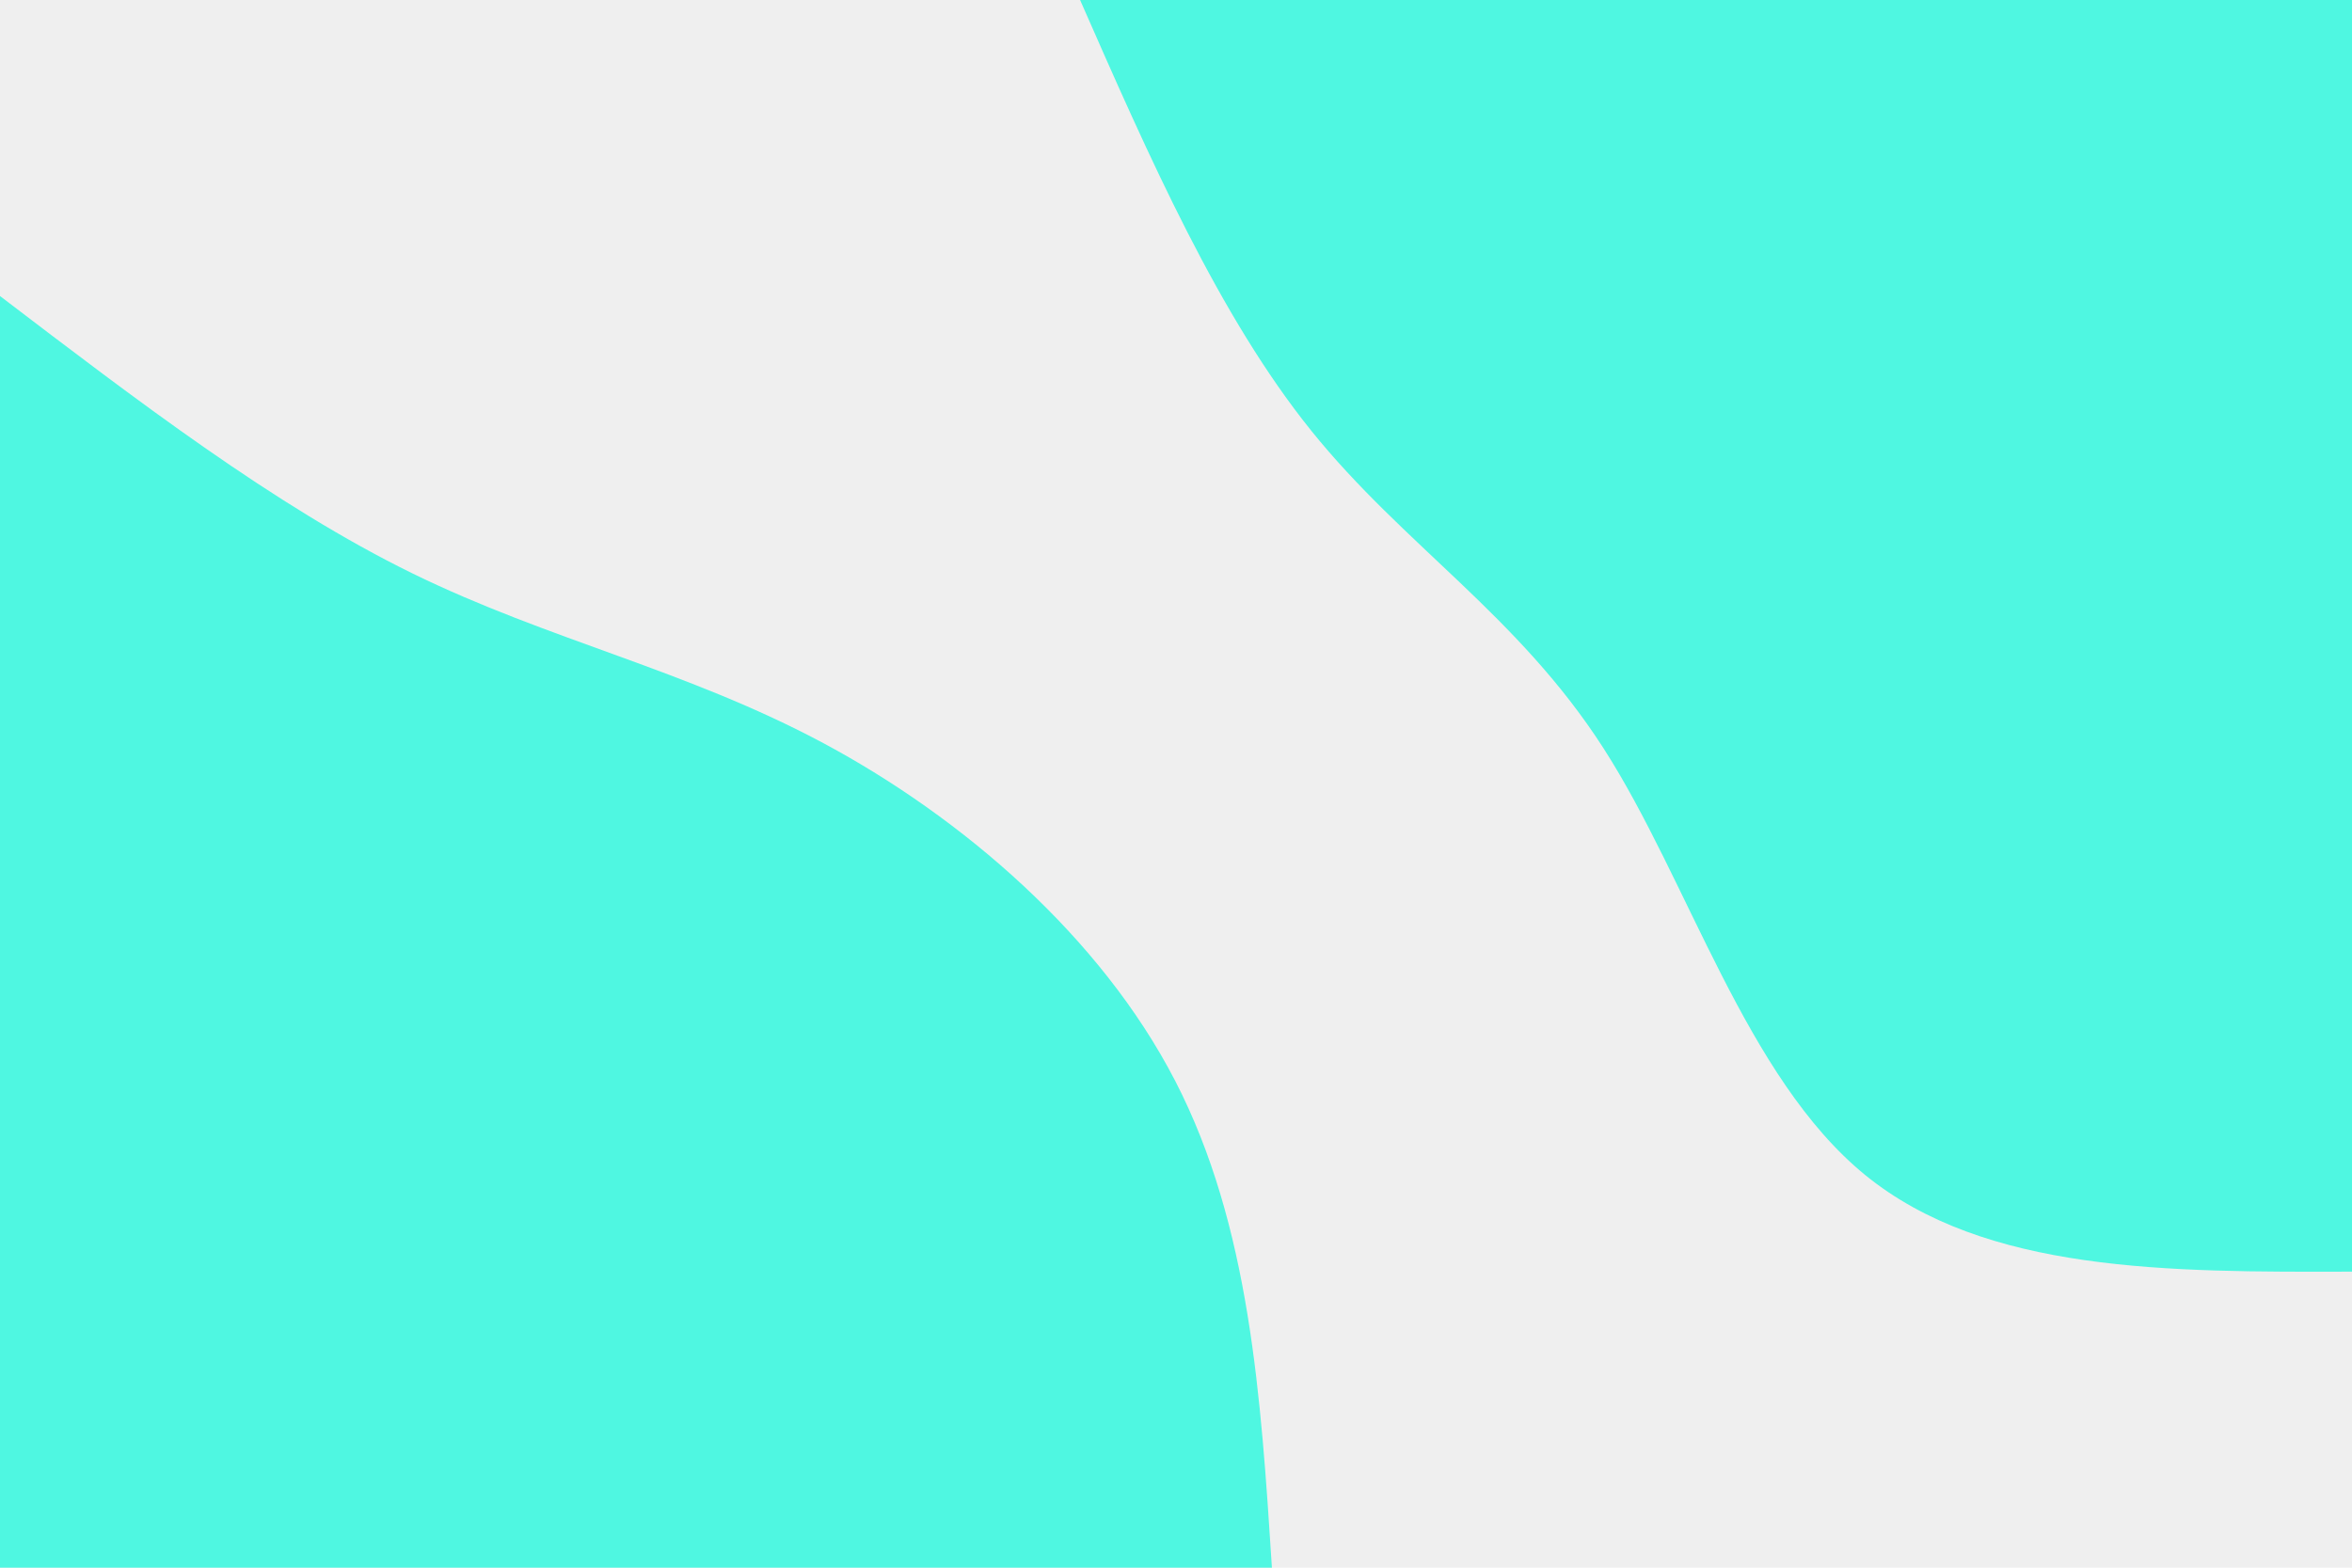<svg id="visual" viewBox="0 0 900 600" width="900" height="600" xmlns="http://www.w3.org/2000/svg" xmlns:xlink="http://www.w3.org/1999/xlink" version="1.1"><rect x="0" y="0" width="900" height="600" fill="#efefef"></rect><defs><linearGradient id="grad1_0" x1="33.3%" y1="0%" x2="100%" y2="100%"><stop offset="20%" stop-color="#efefef" stop-opacity="1"></stop><stop offset="80%" stop-color="#efefef" stop-opacity="1"></stop></linearGradient></defs><defs><linearGradient id="grad2_0" x1="0%" y1="0%" x2="66.7%" y2="100%"><stop offset="20%" stop-color="#efefef" stop-opacity="1"></stop><stop offset="80%" stop-color="#efefef" stop-opacity="1"></stop></linearGradient></defs><g transform="translate(900, 0)"><path d="M0 486.7C-70.2 486.9 -140.4 487.1 -186.3 449.7C-232.1 412.3 -253.7 337.3 -286.4 286.4C-319.1 235.5 -362.9 208.7 -398.2 164.9C-433.4 121.2 -460.1 60.6 -486.7 0L0 0Z" fill="#4ff7e1"></path></g><g transform="translate(0, 600)"><path d="M0 -486.7C52.6 -446.6 105.1 -406.4 157.7 -380.6C210.2 -354.9 262.6 -343.7 315.4 -315.4C368.1 -287.1 421.1 -241.7 449.7 -186.3C478.3 -130.9 482.5 -65.4 486.7 0L0 0Z" fill="#4ff7e1"></path></g></svg>